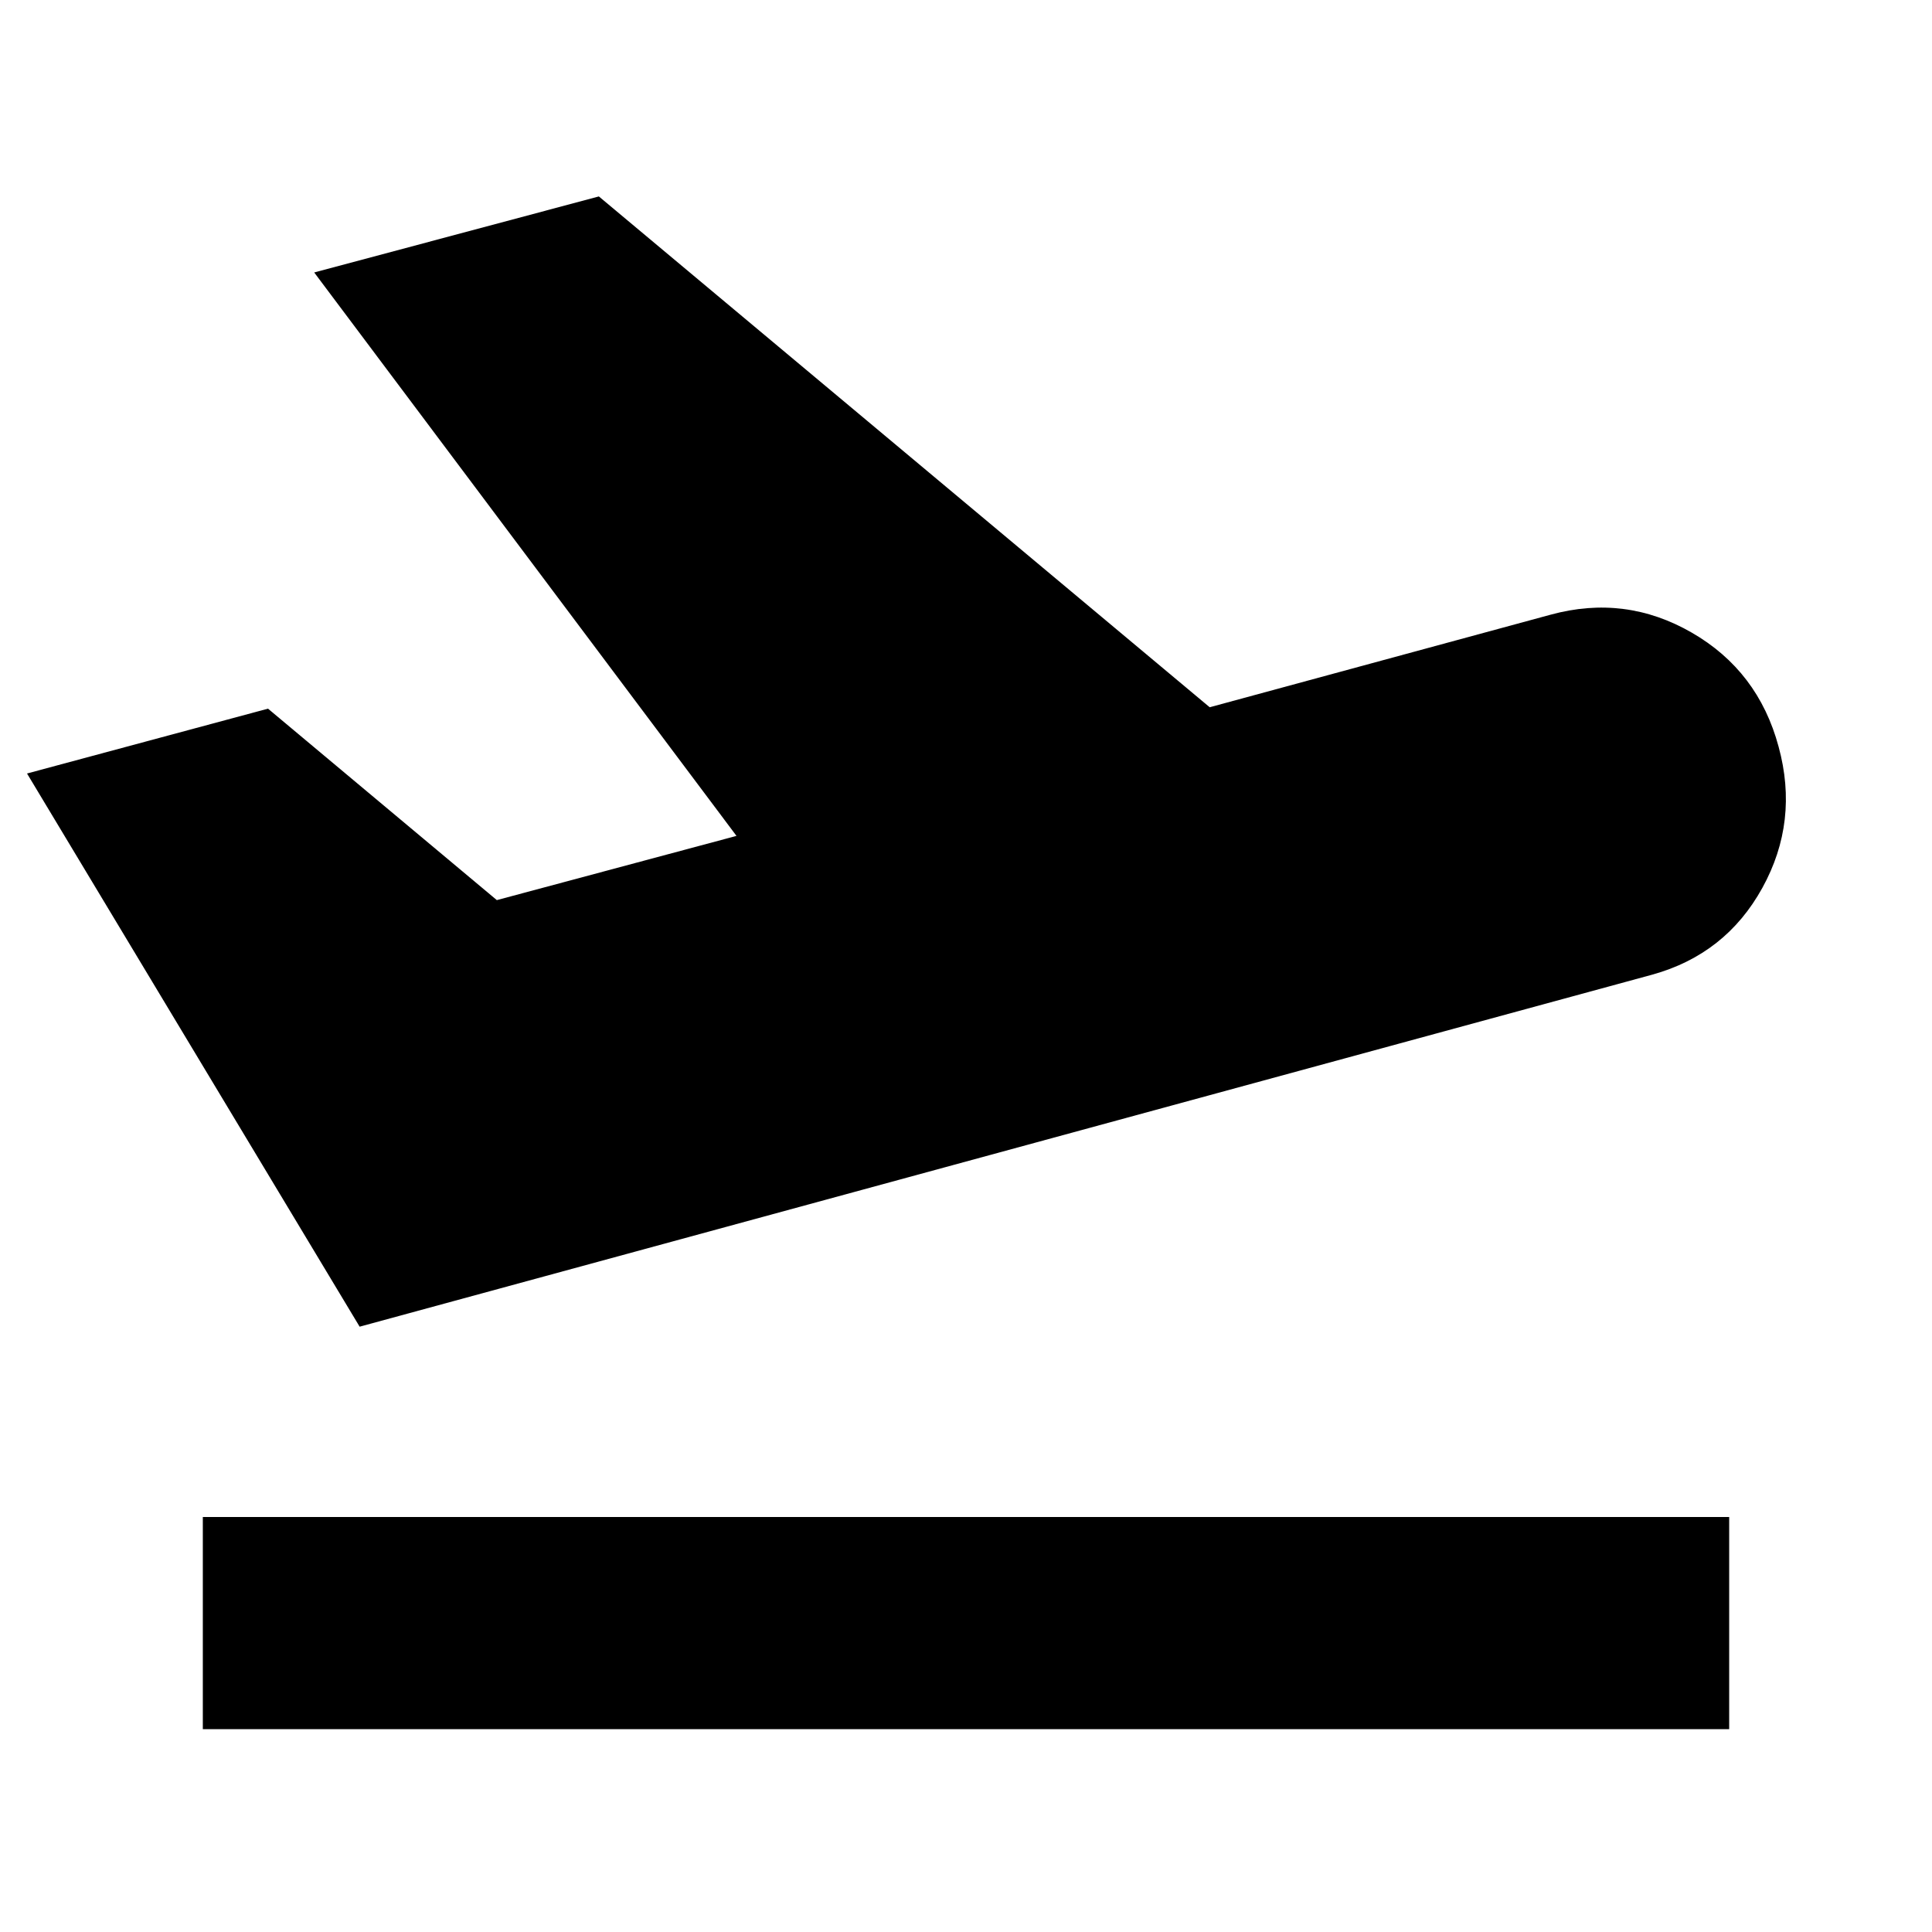<svg xmlns="http://www.w3.org/2000/svg" height="24" viewBox="0 -960 960 960" width="24"><path d="M100.78-100.78v-105.44h758.44v105.44H100.78Zm77.92-200L13.43-575.65l119.74-32.22 113.7 95.13 119.09-31.91-209.83-279.96 141.44-37.78 303.52 253.82 169.43-46q37.09-10.13 70.11 8.92 33.02 19.04 43.15 56.69 10.13 37.09-8.06 70.11-18.2 33.02-54.72 43.15L178.7-300.78Z"/></svg>